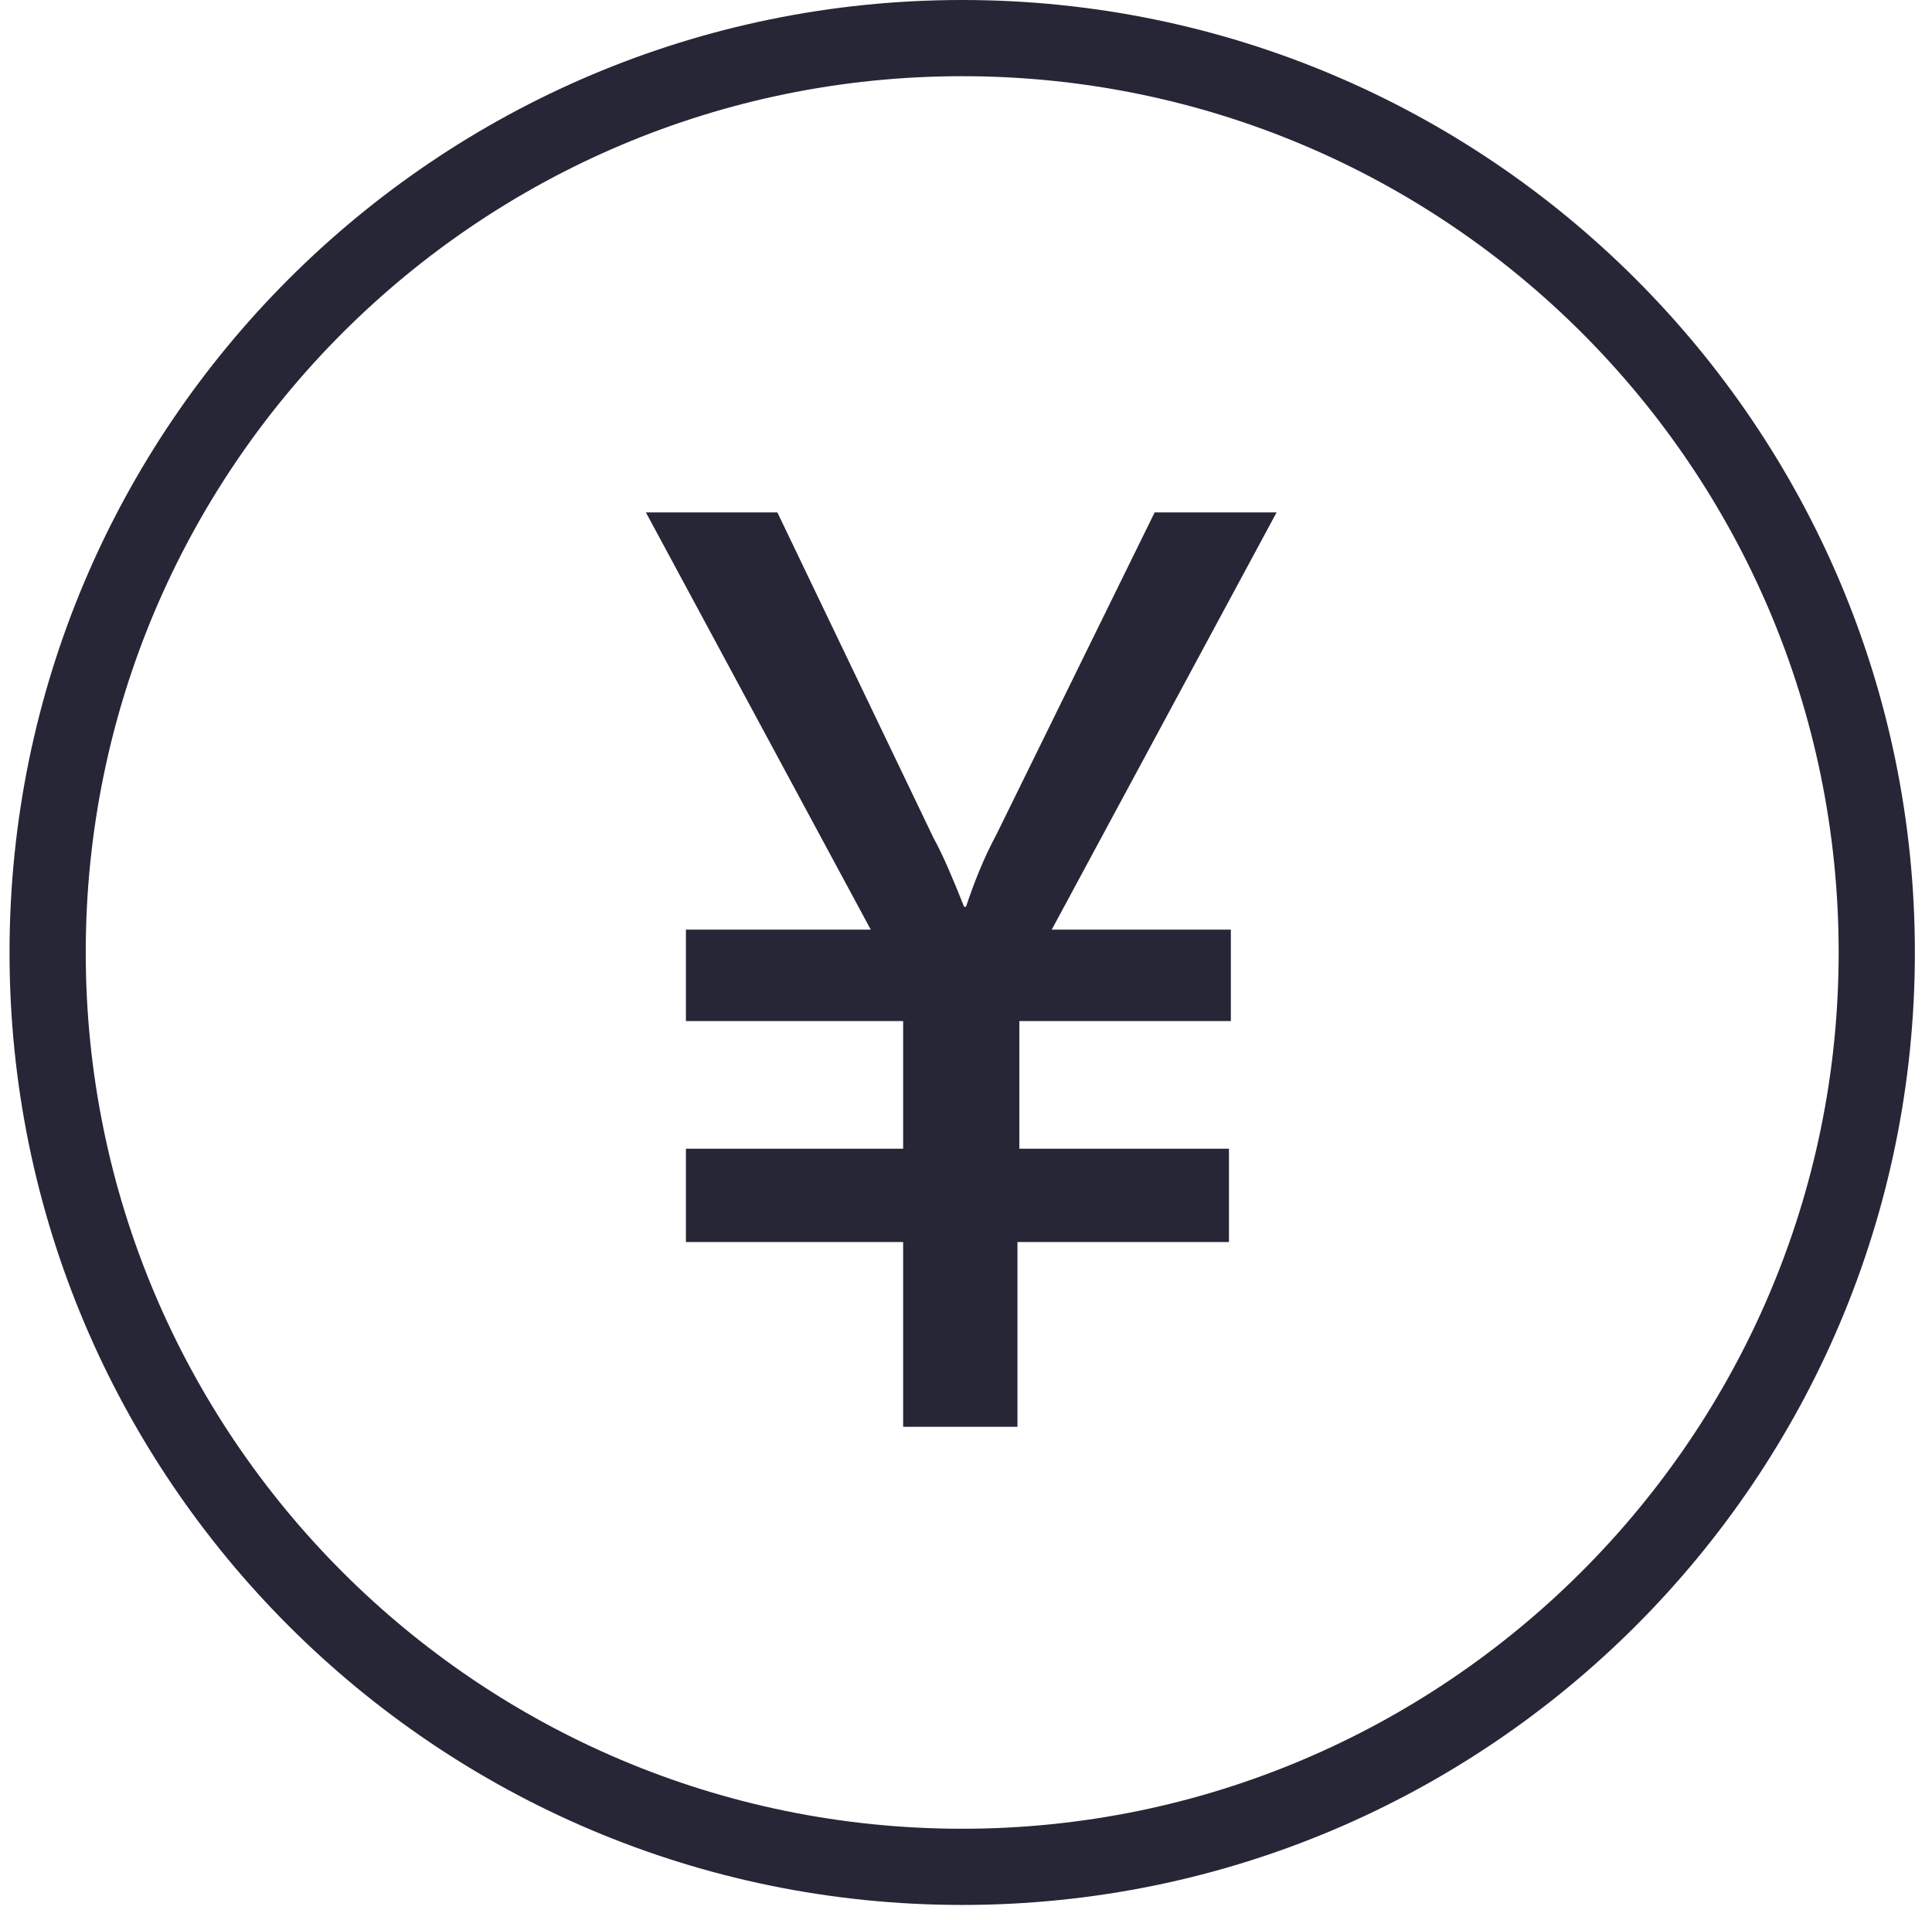 <?xml version="1.0" standalone="no"?><!DOCTYPE svg PUBLIC "-//W3C//DTD SVG 1.1//EN" "http://www.w3.org/Graphics/SVG/1.1/DTD/svg11.dtd"><svg width="32.188" height="32" viewBox="0 0 32.188 32" version="1.1" xmlns="http://www.w3.org/2000/svg" xmlns:xlink="http://www.w3.org/1999/xlink"><defs><style type="text/css"><![CDATA[
@font-face { font-family: ifont; src: url(http://at.alicdn.com/t/font_1442373896_4754455.eot?#iefix) format(embedded-opentype), url(http://at.alicdn.com/t/font_1442373896_4754455.woff) format(woff), url(http://at.alicdn.com/t/font_1442373896_4754455.ttf) format(truetype), url(http://at.alicdn.com/t/font_1442373896_4754455.svg#ifont) format(svg); }

]]></style></defs><g class="transform-group"><g transform="scale(0.031, 0.031)"><path d="M517.12 0c-282.624 0-512 229.376-512 512s229.376 512 512 512 512-229.376 512-512S799.744 0 517.12 0zM517.12 983.04c-260.096 0-471.04-210.944-471.04-471.04 0-260.096 210.944-471.04 471.04-471.04 260.096 0 471.04 210.944 471.04 471.04C988.16 772.096 776.192 983.04 517.12 983.04zM620.544 275.456l-84.992 173.056c-7.168 13.312-12.288 26.624-16.384 38.912l-1.024 0C512 472.064 506.88 459.776 501.76 450.56l-83.968-175.104-70.656 0 120.832 224.256L368.64 499.712l0 49.152 116.736 0 0 68.608L368.64 617.472l0 50.176 116.736 0 0 99.328 61.44 0 0-99.328 113.664 0 0-50.176L547.84 617.472l0-68.608 113.664 0 0-49.152-96.256 0L686.08 275.456 620.544 275.456z" fill="#272636"></path></g></g></svg>